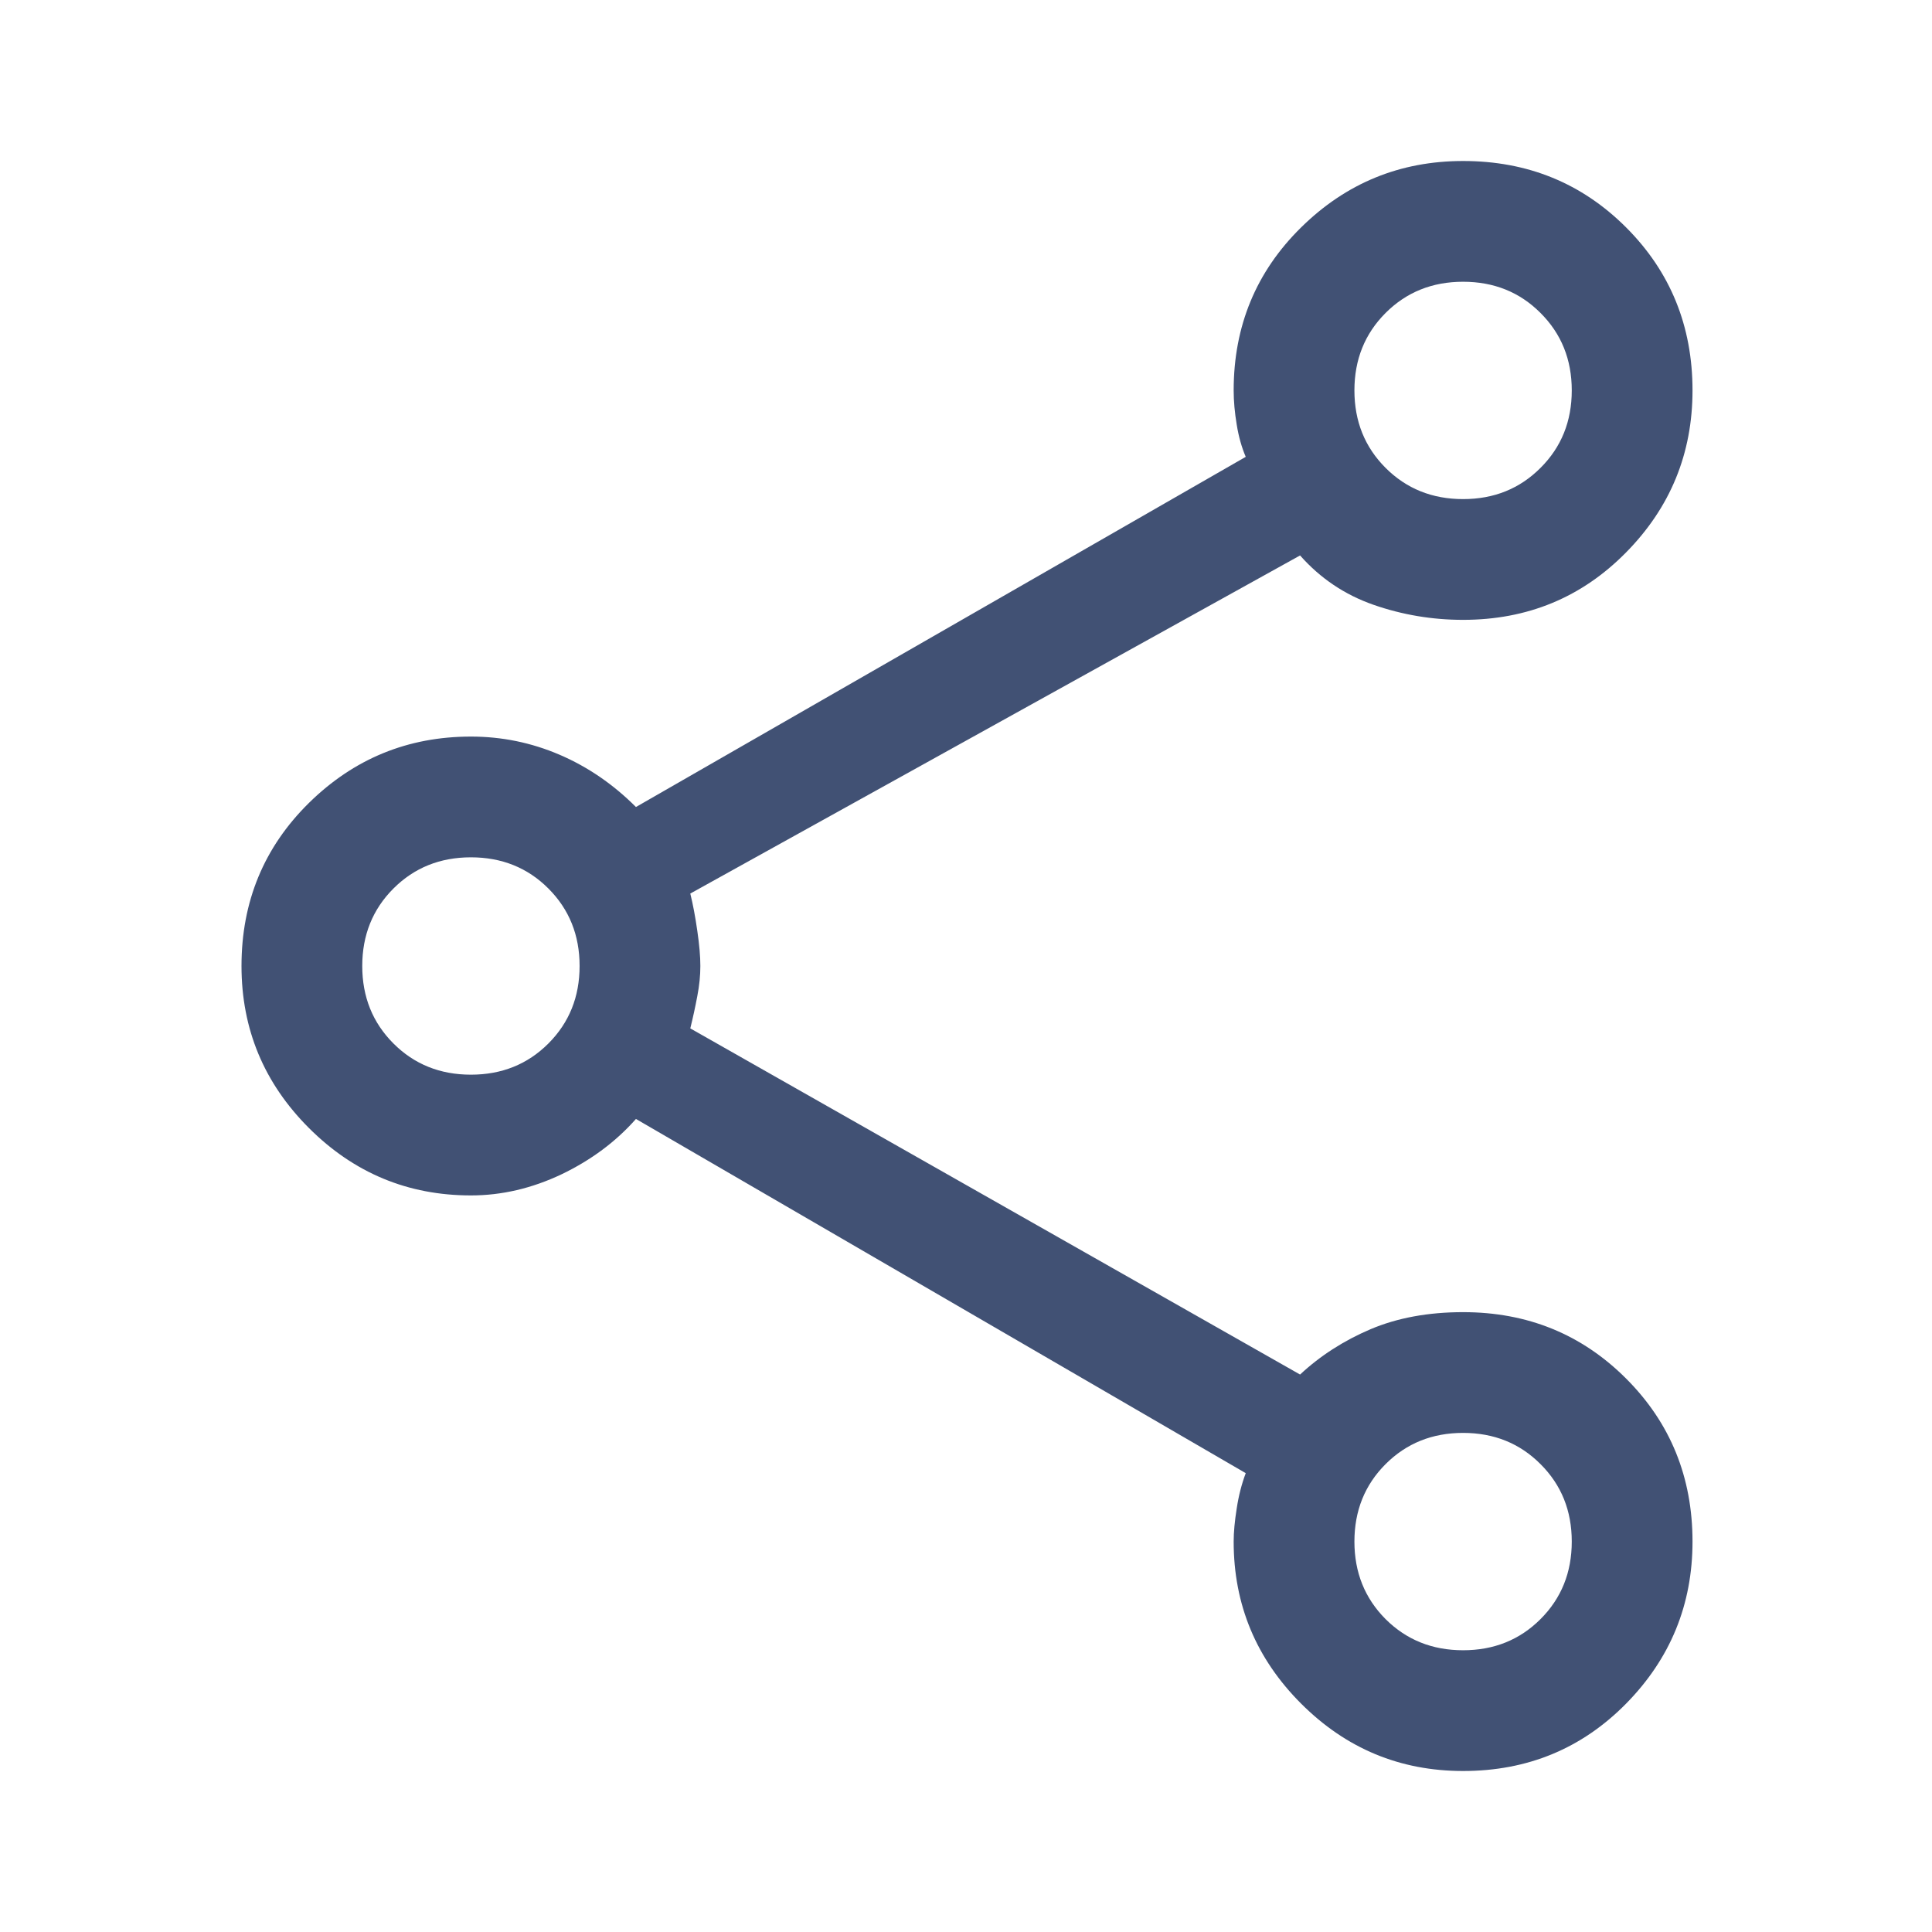 <svg width="24" height="24" viewBox="0 0 24 24" fill="none" xmlns="http://www.w3.org/2000/svg">
<path d="M18.175 22C17.392 22 16.721 21.721 16.163 21.163C15.604 20.604 15.325 19.933 15.325 19.15C15.325 19.033 15.338 18.896 15.363 18.738C15.387 18.579 15.425 18.433 15.475 18.3L7.9 13.9C7.65 14.183 7.342 14.412 6.975 14.588C6.608 14.762 6.233 14.85 5.85 14.85C5.067 14.85 4.396 14.571 3.837 14.012C3.279 13.454 3 12.783 3 12C3 11.2 3.279 10.525 3.837 9.975C4.396 9.425 5.067 9.15 5.85 9.15C6.233 9.15 6.6 9.225 6.95 9.375C7.3 9.525 7.617 9.742 7.9 10.025L15.475 5.675C15.425 5.558 15.387 5.425 15.363 5.275C15.338 5.125 15.325 4.983 15.325 4.85C15.325 4.05 15.604 3.375 16.163 2.825C16.721 2.275 17.392 2 18.175 2C18.975 2 19.65 2.275 20.2 2.825C20.75 3.375 21.025 4.05 21.025 4.85C21.025 5.633 20.75 6.304 20.2 6.862C19.65 7.421 18.975 7.7 18.175 7.7C17.792 7.7 17.421 7.638 17.062 7.513C16.704 7.388 16.4 7.183 16.15 6.9L8.575 11.1C8.608 11.233 8.637 11.387 8.662 11.562C8.688 11.738 8.7 11.883 8.7 12C8.7 12.117 8.688 12.242 8.662 12.375C8.637 12.508 8.608 12.642 8.575 12.775L16.15 17.075C16.4 16.842 16.692 16.654 17.025 16.512C17.358 16.371 17.742 16.3 18.175 16.3C18.975 16.3 19.65 16.575 20.2 17.125C20.75 17.675 21.025 18.35 21.025 19.15C21.025 19.933 20.75 20.604 20.2 21.163C19.65 21.721 18.975 22 18.175 22ZM18.175 6.2C18.558 6.2 18.879 6.071 19.137 5.812C19.396 5.554 19.525 5.233 19.525 4.85C19.525 4.467 19.396 4.146 19.137 3.888C18.879 3.629 18.558 3.5 18.175 3.5C17.792 3.5 17.471 3.629 17.212 3.888C16.954 4.146 16.825 4.467 16.825 4.85C16.825 5.233 16.954 5.554 17.212 5.812C17.471 6.071 17.792 6.2 18.175 6.2ZM5.85 13.35C6.233 13.35 6.554 13.221 6.812 12.963C7.071 12.704 7.2 12.383 7.2 12C7.2 11.617 7.071 11.296 6.812 11.037C6.554 10.779 6.233 10.65 5.85 10.65C5.467 10.65 5.146 10.779 4.888 11.037C4.629 11.296 4.5 11.617 4.5 12C4.5 12.383 4.629 12.704 4.888 12.963C5.146 13.221 5.467 13.35 5.85 13.35ZM18.175 20.5C18.558 20.5 18.879 20.371 19.137 20.113C19.396 19.854 19.525 19.533 19.525 19.15C19.525 18.767 19.396 18.446 19.137 18.188C18.879 17.929 18.558 17.8 18.175 17.8C17.792 17.8 17.471 17.929 17.212 18.188C16.954 18.446 16.825 18.767 16.825 19.15C16.825 19.533 16.954 19.854 17.212 20.113C17.471 20.371 17.792 20.5 18.175 20.5Z" fill="#415174"/>
</svg>
